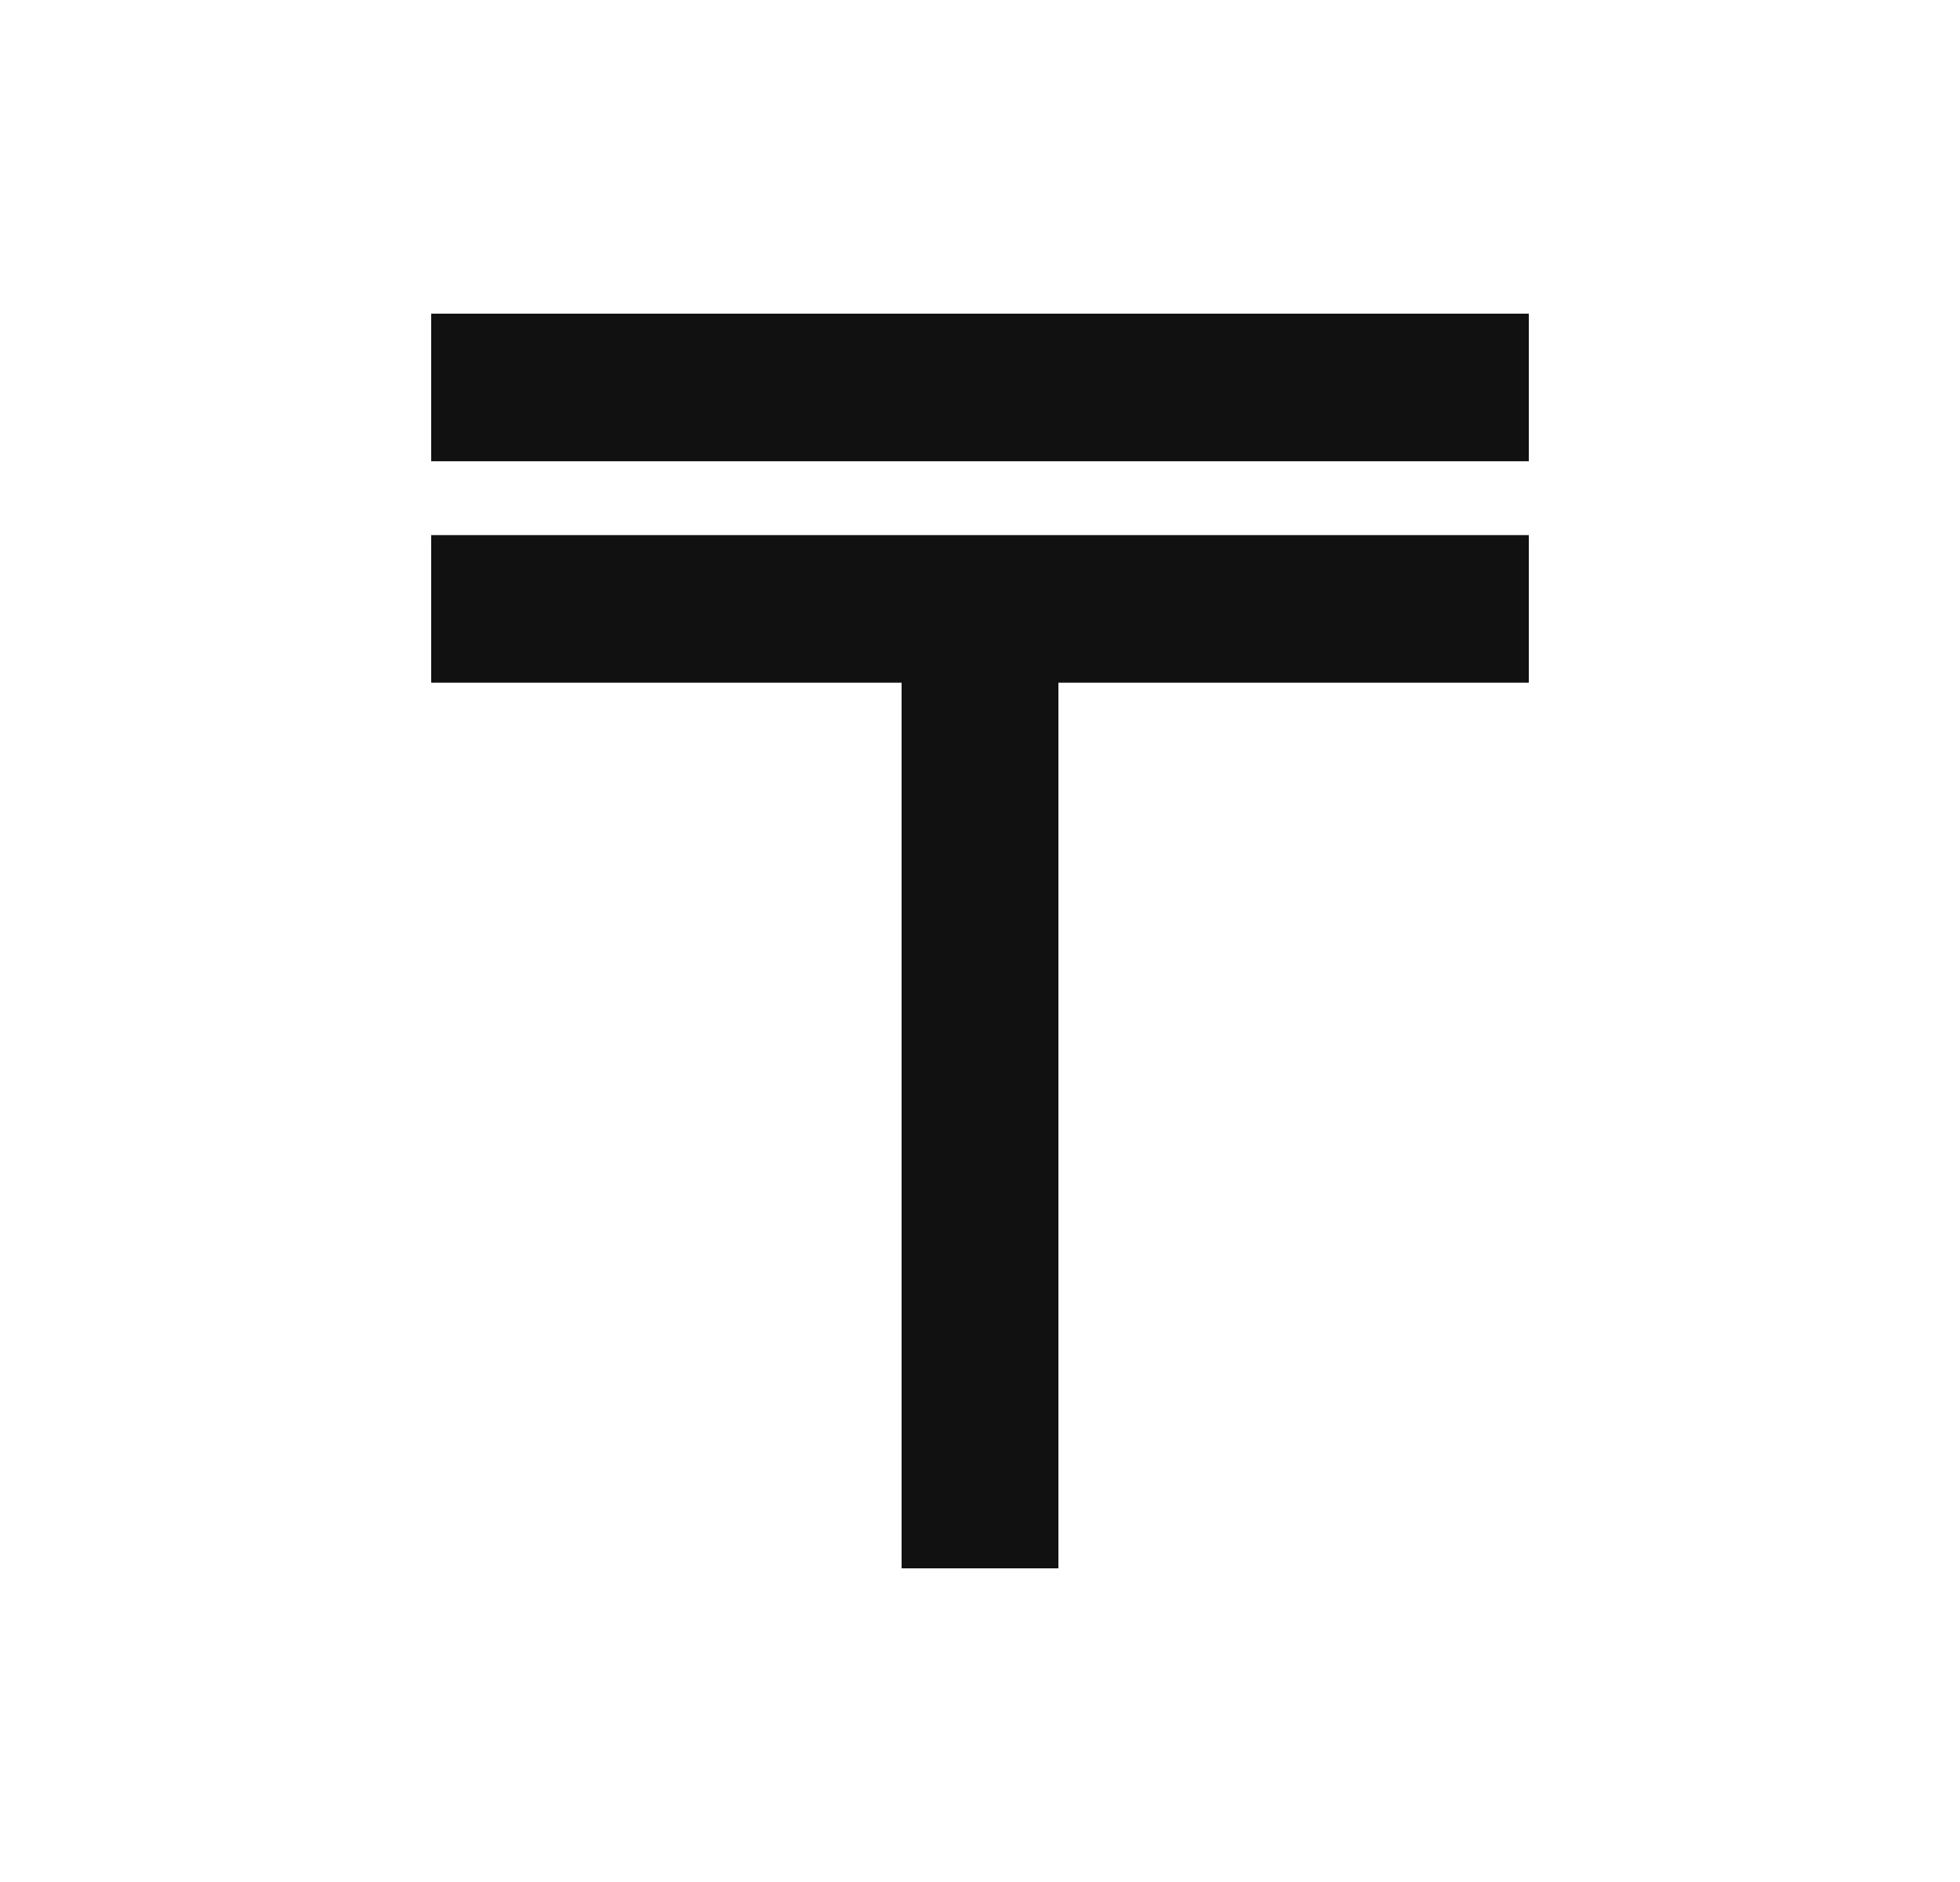 <svg width="25" height="24" viewBox="0 0 25 24" fill="none" xmlns="http://www.w3.org/2000/svg">
<path d="M5.5 4H19.5V5.882H5.5V4ZM5.5 6.824H19.5V8.706H13.5V20H11.5V8.706H5.5V6.824Z" fill="#111112"/>
</svg>
